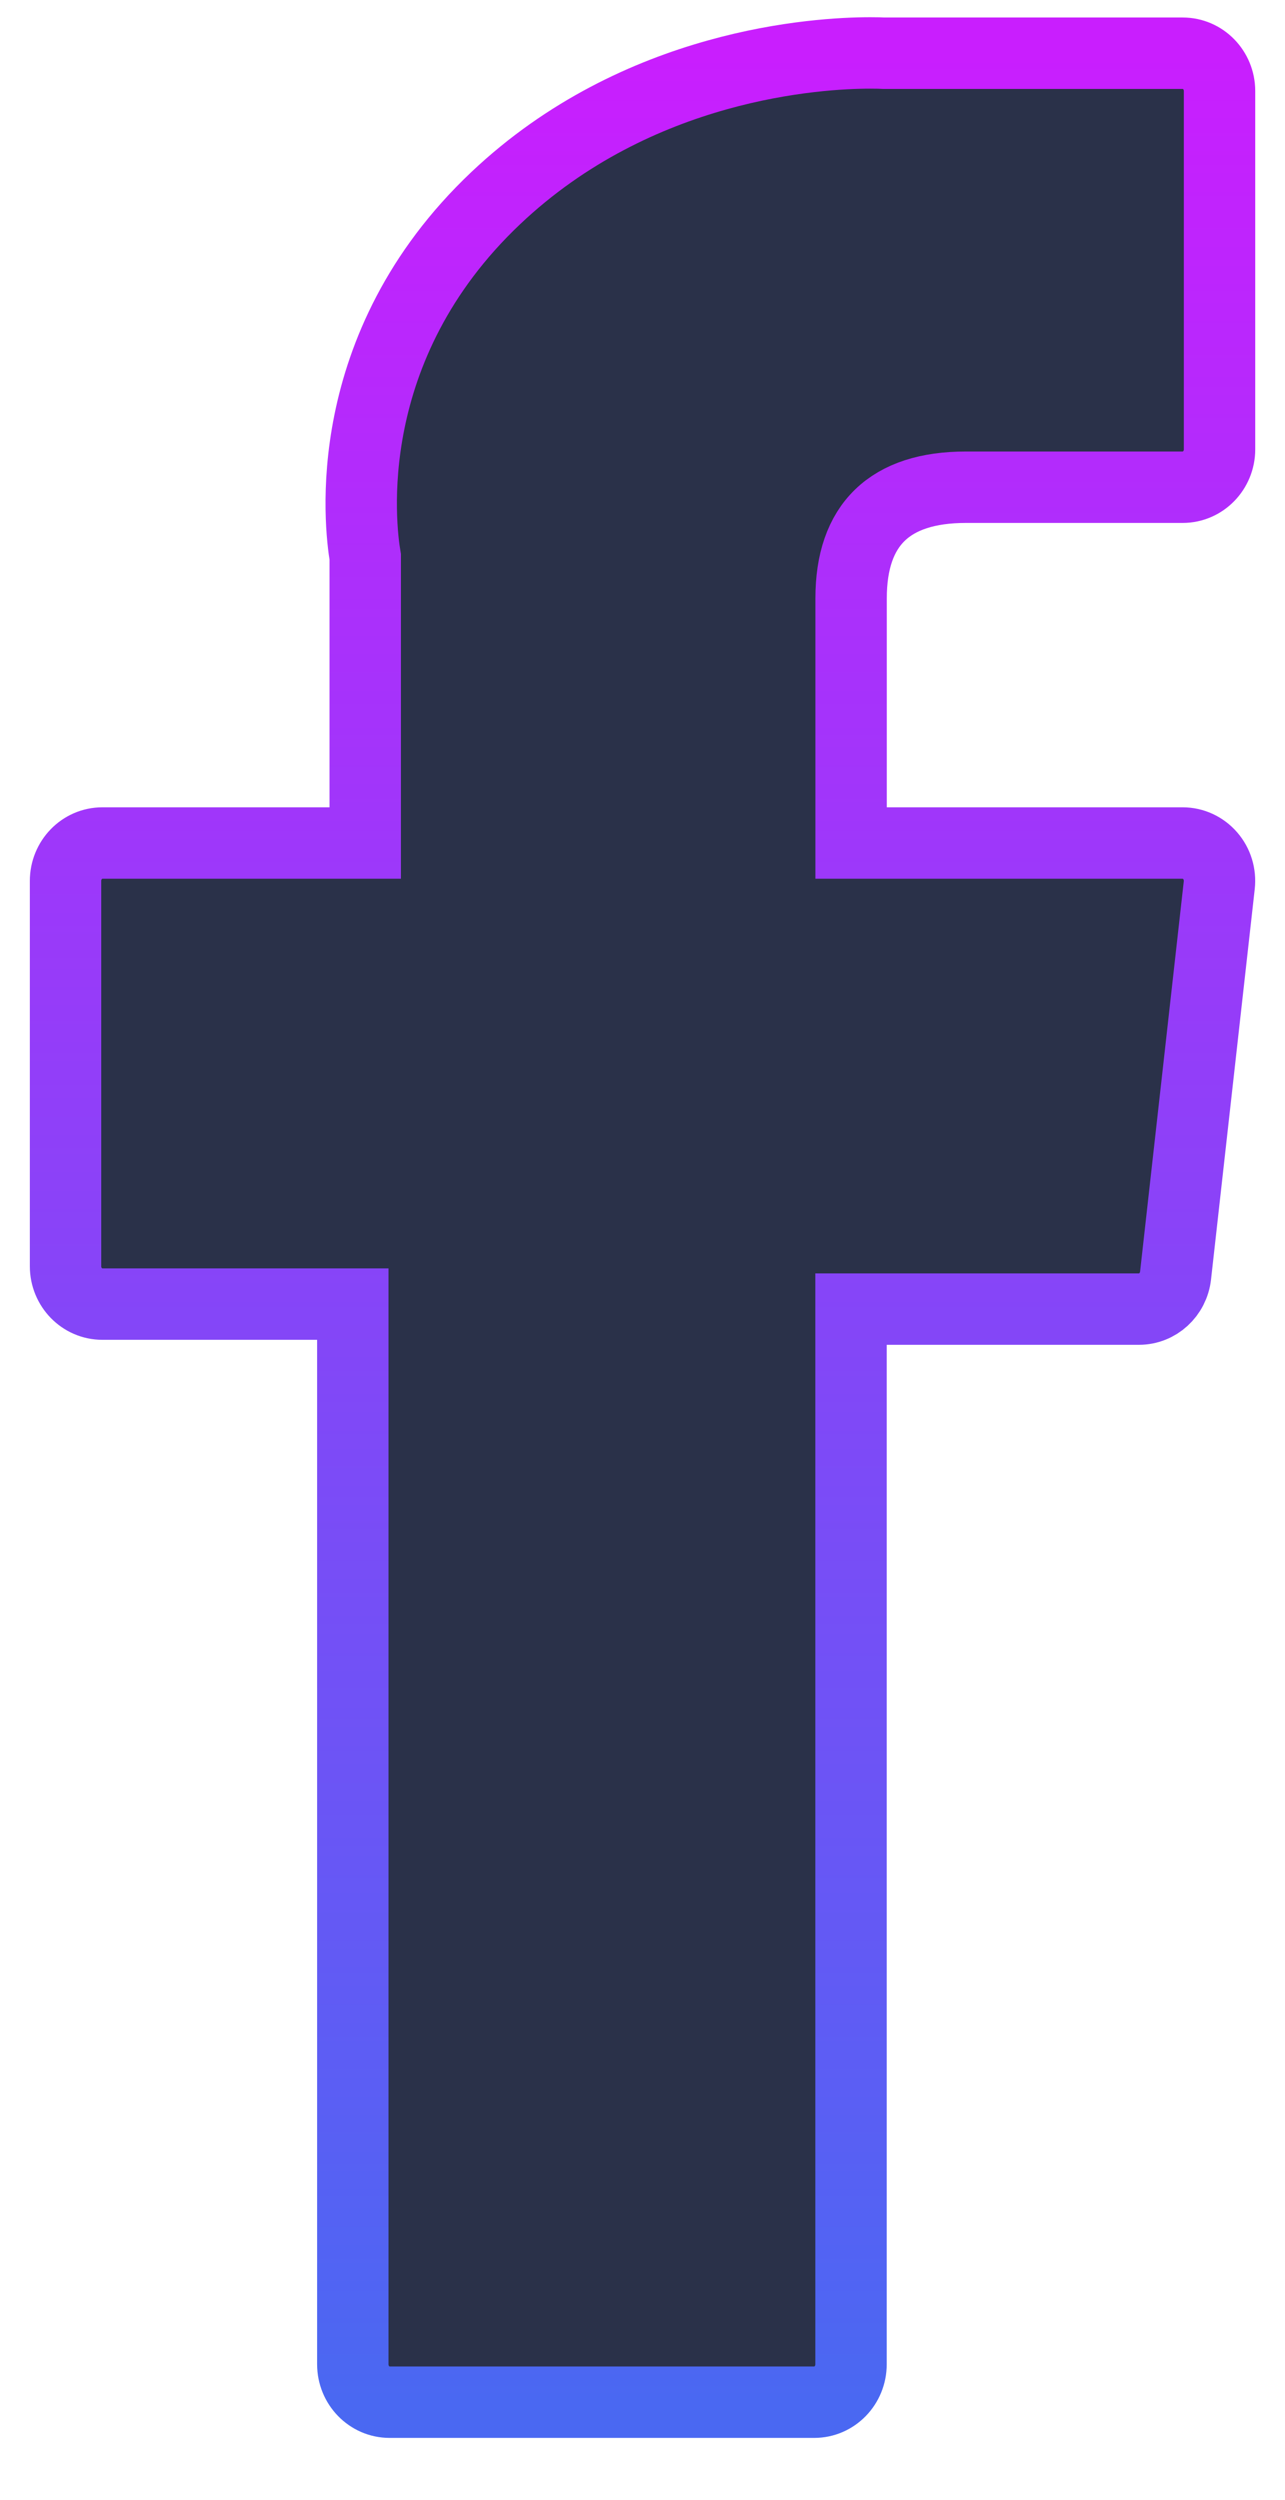 <svg width="18" height="35" viewBox="0 0 18 35" fill="none" xmlns="http://www.w3.org/2000/svg">
<path d="M1.434 18.257H4.942V33.099C4.942 33.392 5.173 33.63 5.458 33.63H11.405C11.691 33.63 11.921 33.392 11.921 33.099V18.327H15.954C16.216 18.327 16.437 18.125 16.467 17.857L17.079 12.393C17.096 12.243 17.05 12.092 16.952 11.98C16.854 11.867 16.714 11.802 16.567 11.802H11.922V8.377C11.922 7.345 12.463 6.821 13.53 6.821C13.682 6.821 16.567 6.821 16.567 6.821C16.852 6.821 17.083 6.583 17.083 6.291V1.275C17.083 0.982 16.852 0.745 16.567 0.745H12.381C12.352 0.743 12.286 0.741 12.19 0.741C11.463 0.741 8.939 0.887 6.945 2.773C4.736 4.862 5.043 7.363 5.116 7.797V11.802H1.434C1.149 11.802 0.918 12.04 0.918 12.333V17.727C0.918 18.02 1.149 18.257 1.434 18.257Z" fill="#2A3149" stroke="url(#paint0_linear_917_131597)" stroke-linecap="round"/>
<defs>
<linearGradient id="paint0_linear_917_131597" x1="9" y1="0.741" x2="9" y2="33.63" gradientUnits="userSpaceOnUse">
<stop stop-color="#C91EFE"/>
<stop offset="1" stop-color="#4A68F2"/>
</linearGradient>
</defs>
</svg>
